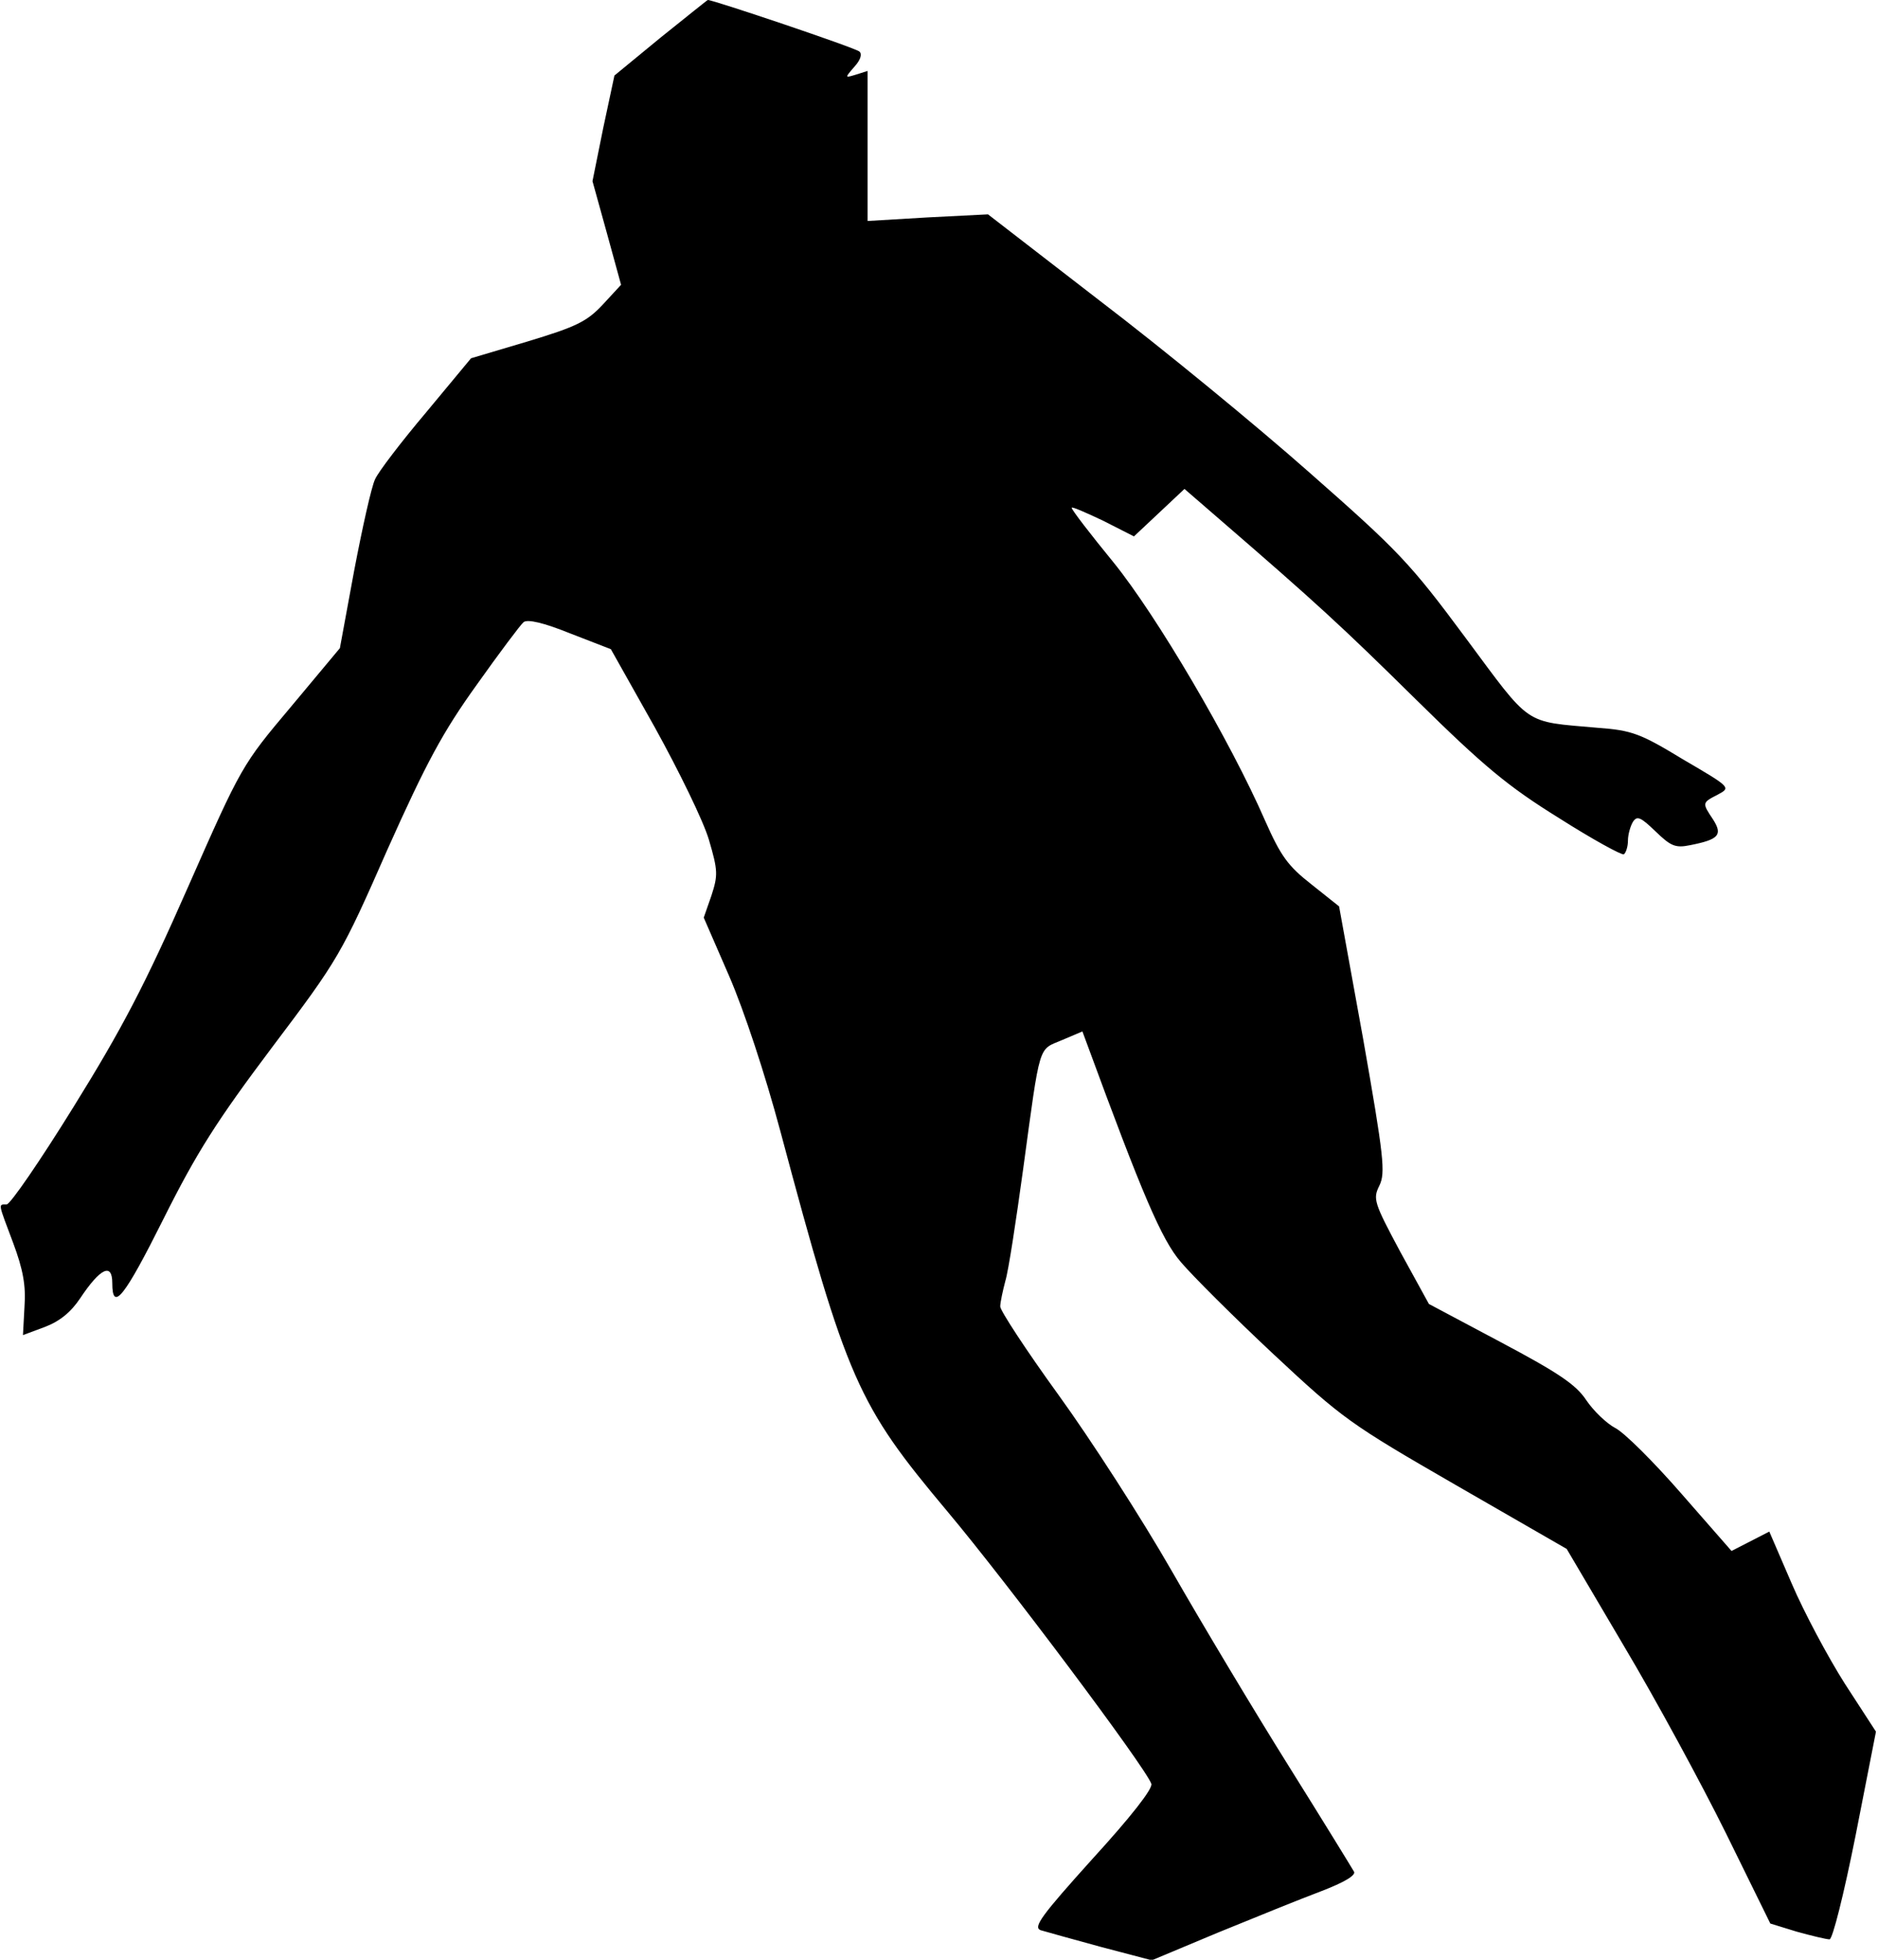 <?xml version="1.0" standalone="no"?>
<!DOCTYPE svg PUBLIC "-//W3C//DTD SVG 20010904//EN"
 "http://www.w3.org/TR/2001/REC-SVG-20010904/DTD/svg10.dtd">
<svg version="1.0" xmlns="http://www.w3.org/2000/svg"
 width="368pt" height="384pt" viewBox="0 0 368 384"
 preserveAspectRatio="xMidYMid meet">
<g transform="translate(0,384) scale(0.1,-0.1)"
fill="#000000" stroke="none">
<path fill="#000000" stroke="none" d="M1294 3766 l-90 -74 -22 -103 -21 -104
28 -101 28 -102 -36 -39 c-31 -33 -51 -43 -147 -72 l-111 -33 -88 -106 c-49
-58 -94 -117 -100 -131 -7 -14 -25 -95 -41 -179 l-28 -152 -96 -115 c-96 -114
-97 -116 -202 -354 -84 -191 -129 -277 -224 -430 -65 -105 -124 -191 -131
-191 -17 0 -17 4 13 -76 19 -51 25 -83 22 -124 l-3 -56 43 16 c29 11 51 29 69
56 40 60 63 70 63 30 0 -58 24 -27 100 125 66 132 105 193 214 338 129 171
135 181 225 386 77 172 109 231 175 323 44 62 86 118 92 123 8 6 39 -1 91 -22
l80 -31 86 -153 c47 -85 95 -183 106 -220 18 -61 18 -70 5 -110 l-15 -43 50
-115 c29 -67 70 -191 100 -303 131 -490 151 -535 327 -745 116 -138 388 -501
400 -534 4 -9 -41 -66 -115 -147 -100 -111 -117 -134 -102 -140 10 -3 64 -18
119 -33 l99 -26 129 54 c71 29 162 66 202 81 47 18 70 32 65 39 -4 7 -61 100
-128 207 -67 107 -170 279 -229 382 -59 103 -159 258 -222 345 -63 87 -114
165 -114 173 0 8 5 31 10 50 6 19 21 118 35 220 34 250 29 232 76 252 l40 17
10 -27 c107 -291 145 -381 183 -425 22 -26 103 -107 181 -180 136 -127 150
-137 358 -257 l217 -125 112 -190 c62 -104 152 -270 200 -367 l87 -177 52 -16
c29 -8 58 -15 64 -15 6 0 28 88 51 203 l40 204 -61 94 c-33 52 -80 140 -104
196 l-44 102 -37 -19 -37 -19 -98 112 c-54 62 -112 120 -130 129 -17 9 -43 34
-57 55 -20 30 -54 53 -167 113 l-141 75 -56 102 c-52 97 -54 104 -41 130 12
25 9 55 -32 288 l-47 259 -54 43 c-46 36 -60 55 -91 125 -68 156 -212 401
-297 506 -45 55 -82 103 -82 107 0 3 27 -9 61 -25 l61 -31 49 46 50 47 67 -58
c191 -165 240 -210 387 -355 133 -131 180 -170 280 -232 66 -42 123 -73 127
-71 4 3 8 15 8 27 0 12 5 29 10 37 8 12 15 9 44 -19 30 -29 39 -33 68 -27 56
11 64 20 45 50 -22 33 -22 33 9 49 26 14 26 14 -68 69 -84 51 -100 57 -168 62
-146 13 -128 1 -258 176 -109 147 -131 170 -306 324 -104 92 -288 243 -410
336 l-220 170 -118 -6 -118 -7 0 147 0 147 -22 -7 c-23 -7 -23 -7 -4 15 12 13
16 25 10 30 -7 7 -289 102 -297 101 -1 0 -43 -34 -93 -74z"/>
</g>
</svg>
